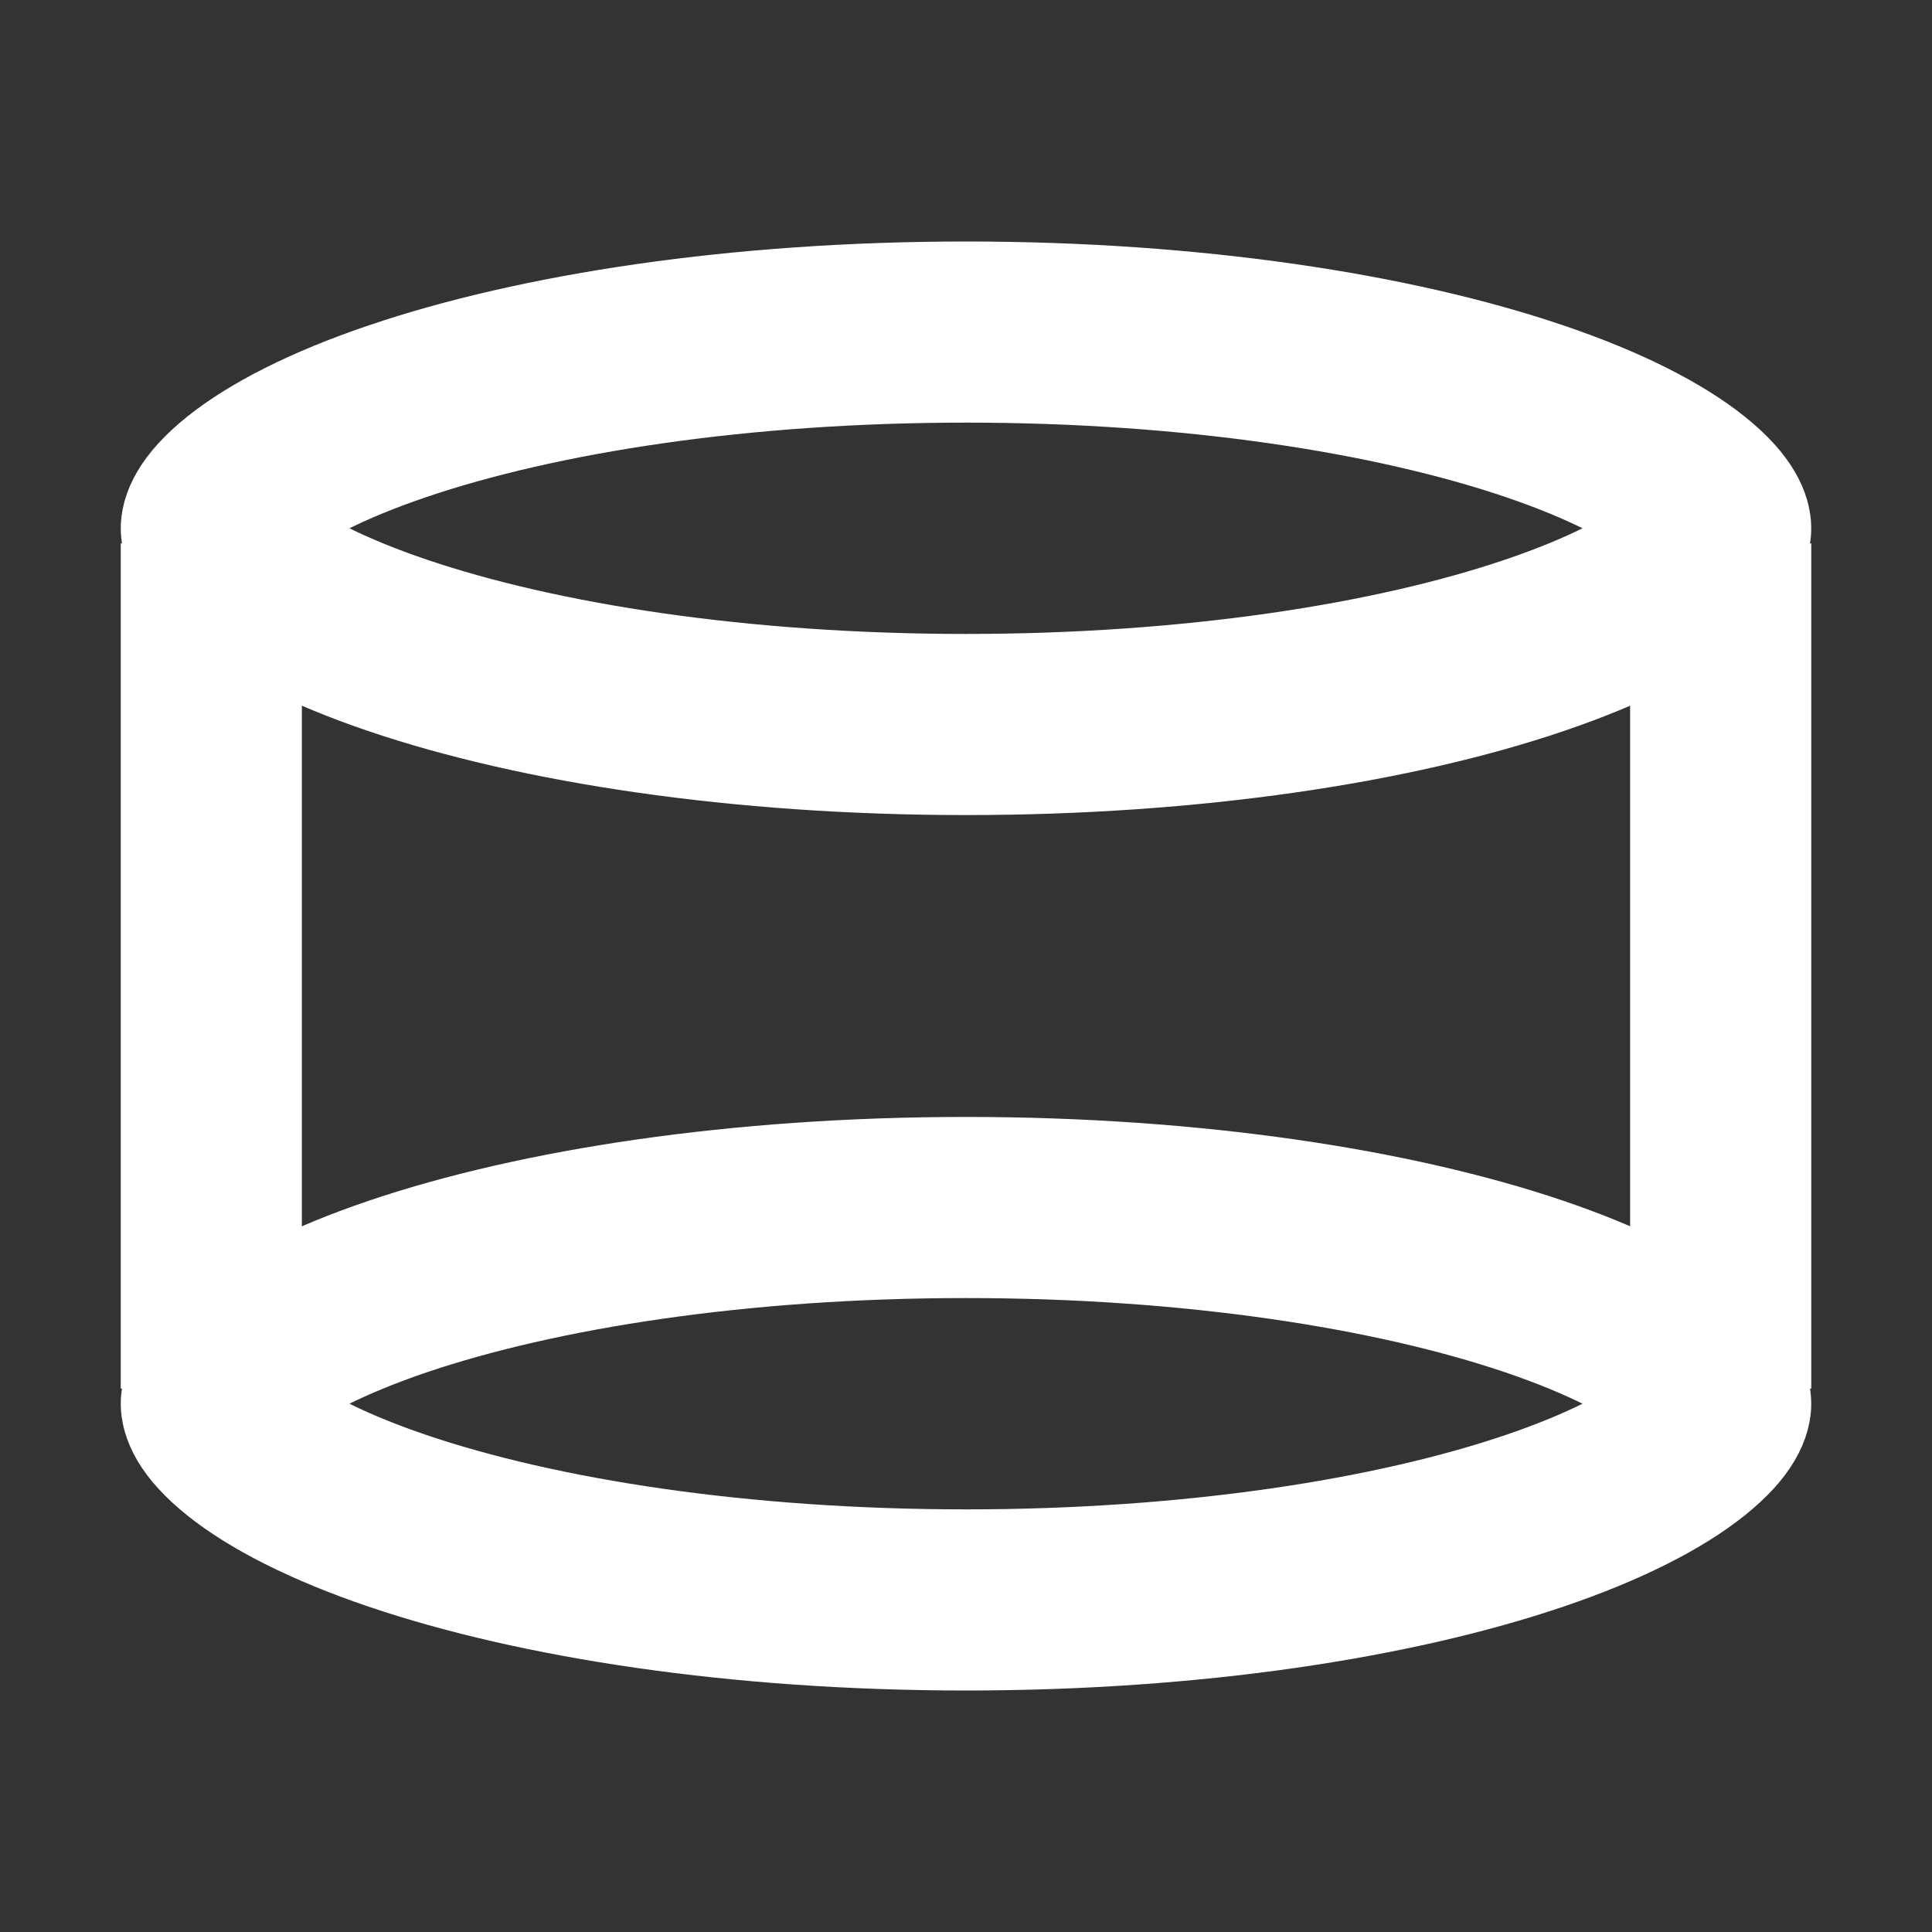 <svg width="32" height="32" viewBox="0 0 32 32" fill="none" xmlns="http://www.w3.org/2000/svg">
<rect x="0" y="0" width="32" height="32" fill="#333333" stroke="none"/>
<path d="M16 20C19.747 20 23.078 20.517 25.418 21.311C26.596 21.711 27.44 22.154 27.961 22.571C28.496 23 28.5 23.239 28.5 23.25C28.5 23.261 28.496 23.5 27.961 23.929C27.44 24.346 26.596 24.789 25.418 25.189C23.078 25.983 19.747 26.5 16 26.5C12.253 26.5 8.923 25.983 6.582 25.189C5.405 24.789 4.56 24.346 4.039 23.929C3.504 23.5 3.5 23.261 3.5 23.25C3.5 23.239 3.504 23 4.039 22.571C4.56 22.154 5.405 21.711 6.582 21.311C8.923 20.517 12.253 20 16 20Z" stroke="white" stroke-width="3"/>
<path d="M16 5.5C19.747 5.5 23.078 6.017 25.418 6.812C26.596 7.211 27.44 7.654 27.961 8.071C28.496 8.5 28.5 8.739 28.5 8.75C28.5 8.761 28.496 9 27.961 9.429C27.44 9.846 26.596 10.289 25.418 10.688C23.078 11.483 19.747 12 16 12C12.253 12 8.923 11.483 6.582 10.688C5.405 10.289 4.56 9.846 4.039 9.429C3.504 9 3.5 8.761 3.5 8.75C3.5 8.739 3.504 8.5 4.039 8.071C4.56 7.654 5.405 7.211 6.582 6.812C8.923 6.017 12.253 5.5 16 5.5Z" stroke="white" stroke-width="3"/>
<path d="M28.5 9V23" stroke="white" stroke-width="3"/>
<path d="M3.5 9V23" stroke="white" stroke-width="3"/>
</svg>
